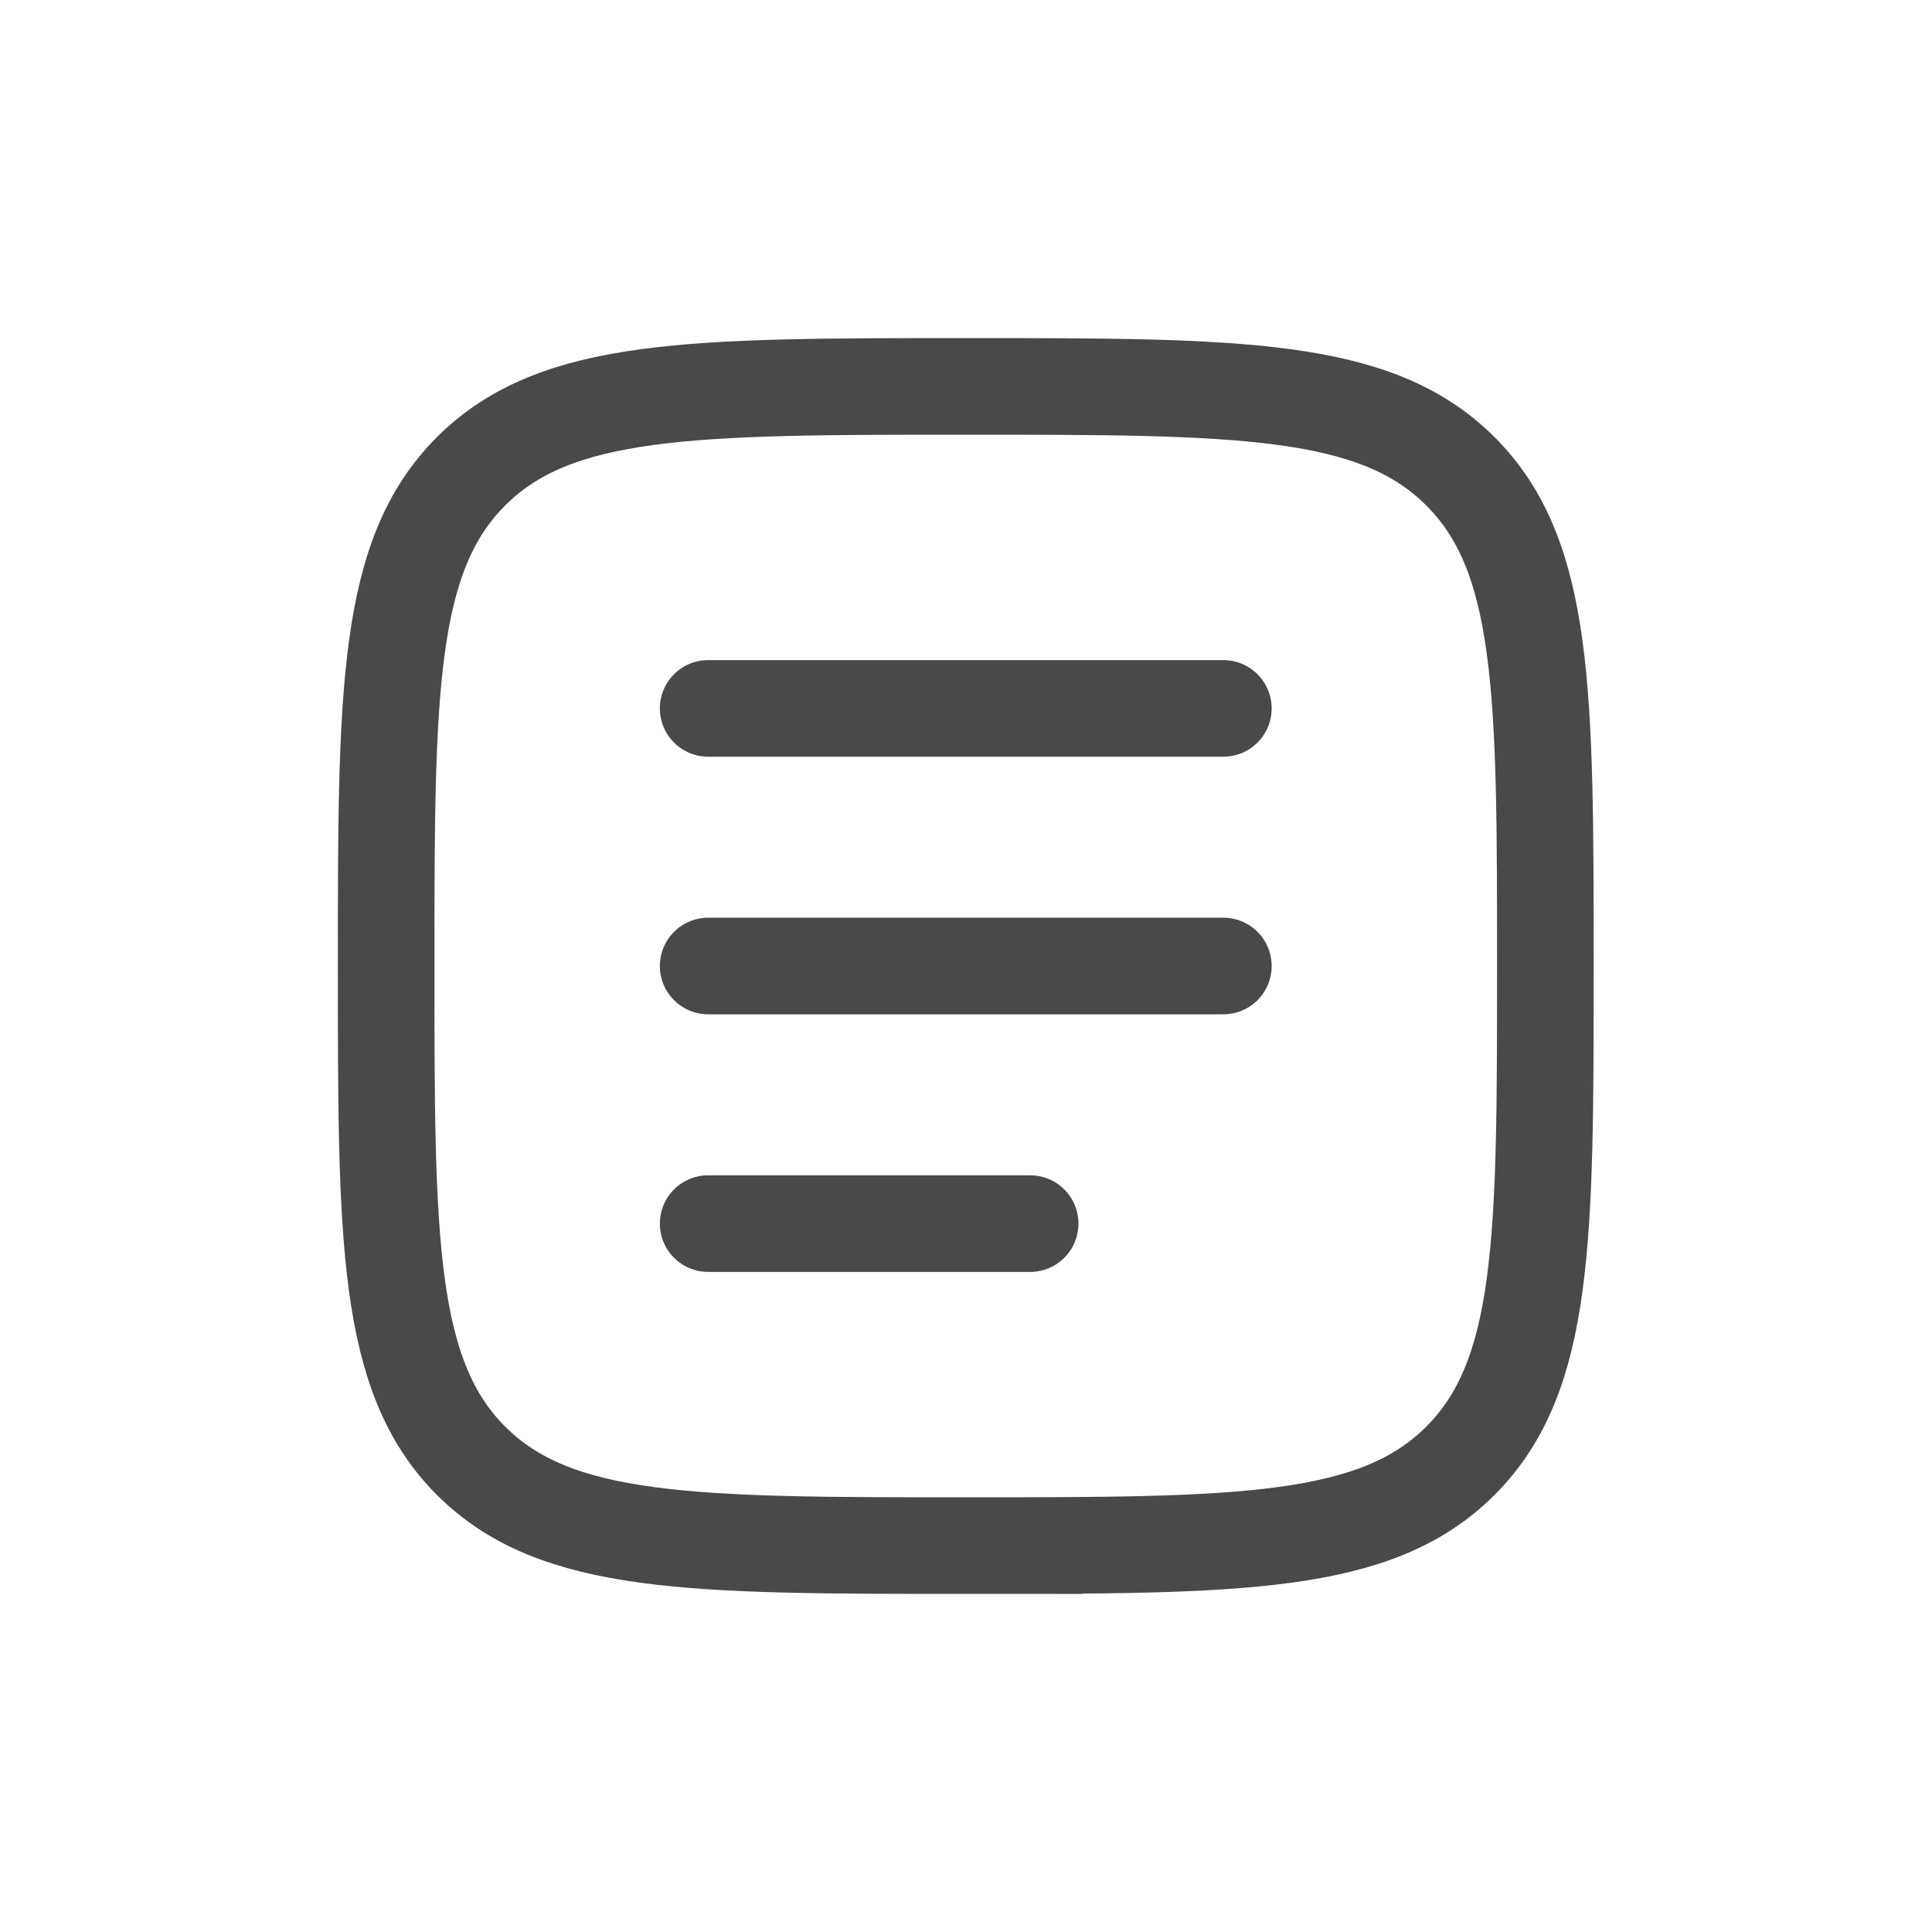 <svg xmlns="http://www.w3.org/2000/svg" width="24" height="24" fill="none"><path stroke="#494949" stroke-linecap="round" stroke-width="1.2" d="M8.797 12h6.4m-6.4-3.2h6.4m-6.4 6.4h4m-.8 4c-3.394 0-5.091 0-6.146-1.054C4.797 17.09 4.797 15.394 4.797 12s0-5.091 1.054-6.145C6.906 4.8 8.603 4.8 11.997 4.8s5.091 0 6.145 1.055c1.055 1.053 1.055 2.751 1.055 6.145s0 5.091-1.055 6.146C17.09 19.2 15.391 19.2 11.997 19.2Z"/></svg>